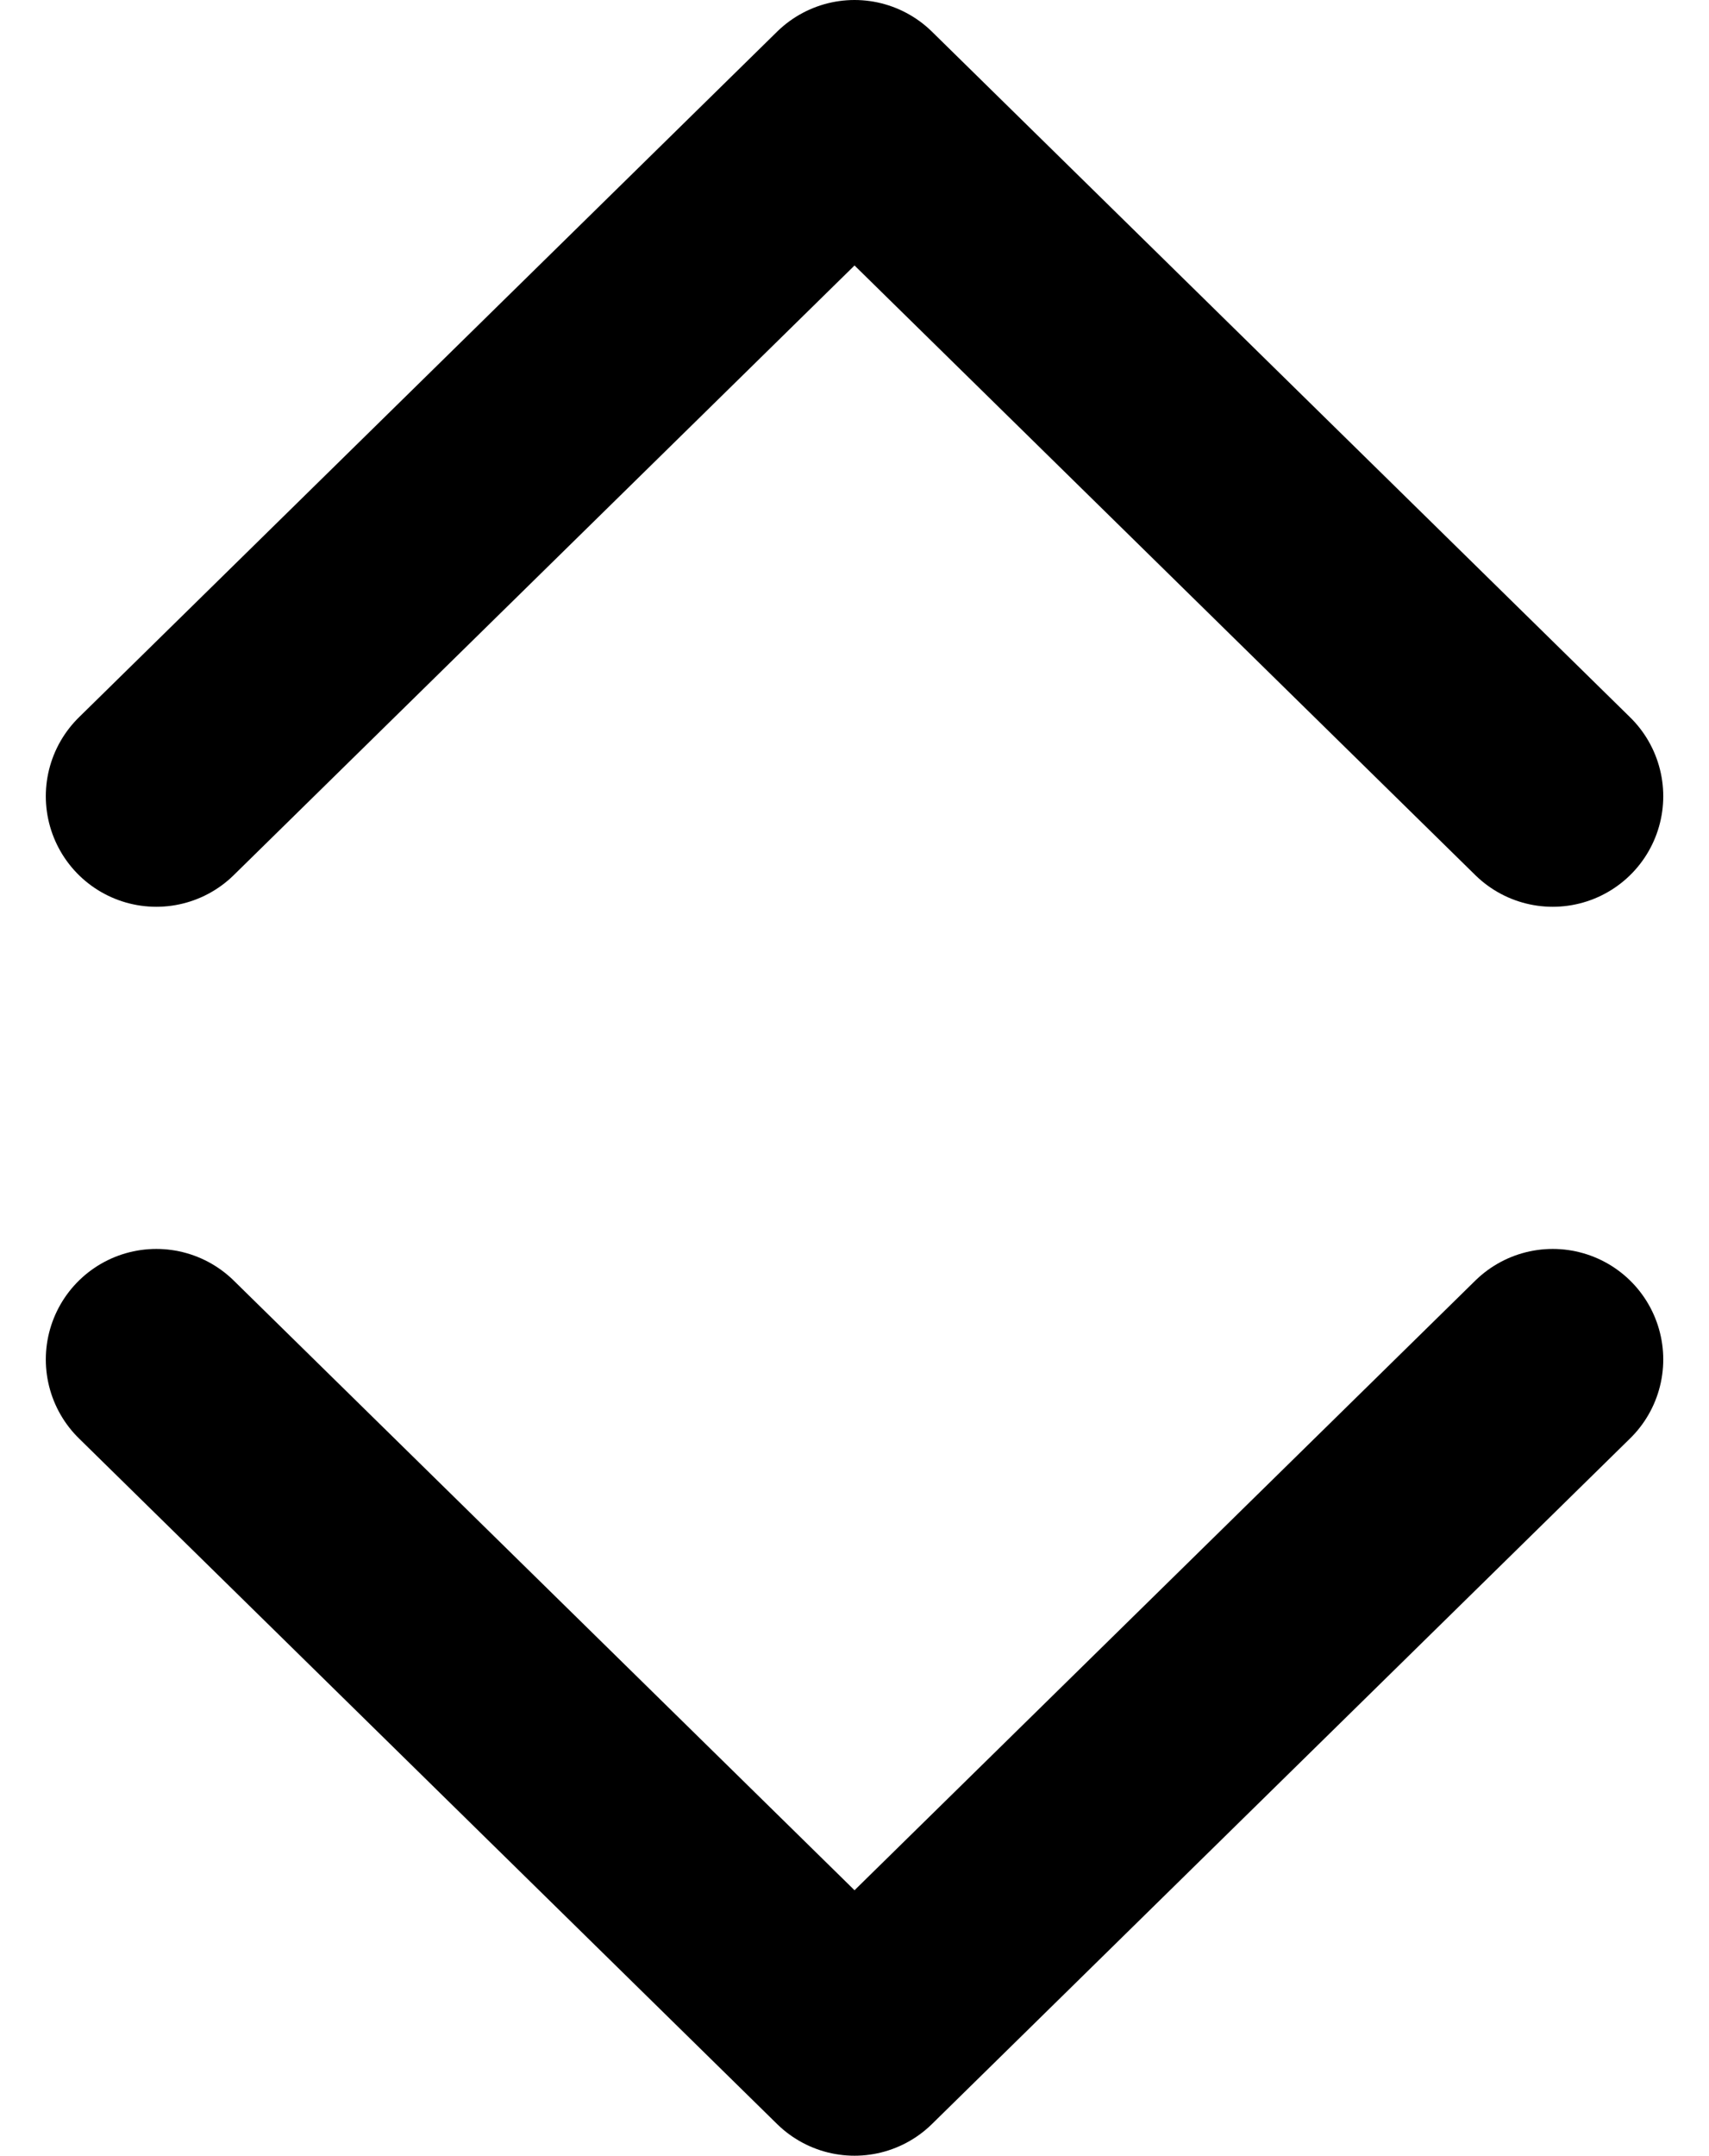 <svg xmlns="http://www.w3.org/2000/svg" width="30.927" height="39" viewBox="0 0 30.927 39"><g transform="translate(-2673.513 -2506.185)"><path d="M2701.612,2530.78l-12.635,12.405-12.635-12.405" fill="none" stroke="currentColor" stroke-linecap="round" stroke-linejoin="round" stroke-width="4"/><path d="M2701.612,2520.59l-12.635-12.405-12.635,12.405" fill="none" stroke="currentColor" stroke-linecap="round" stroke-linejoin="round" stroke-width="4"/></g></svg>